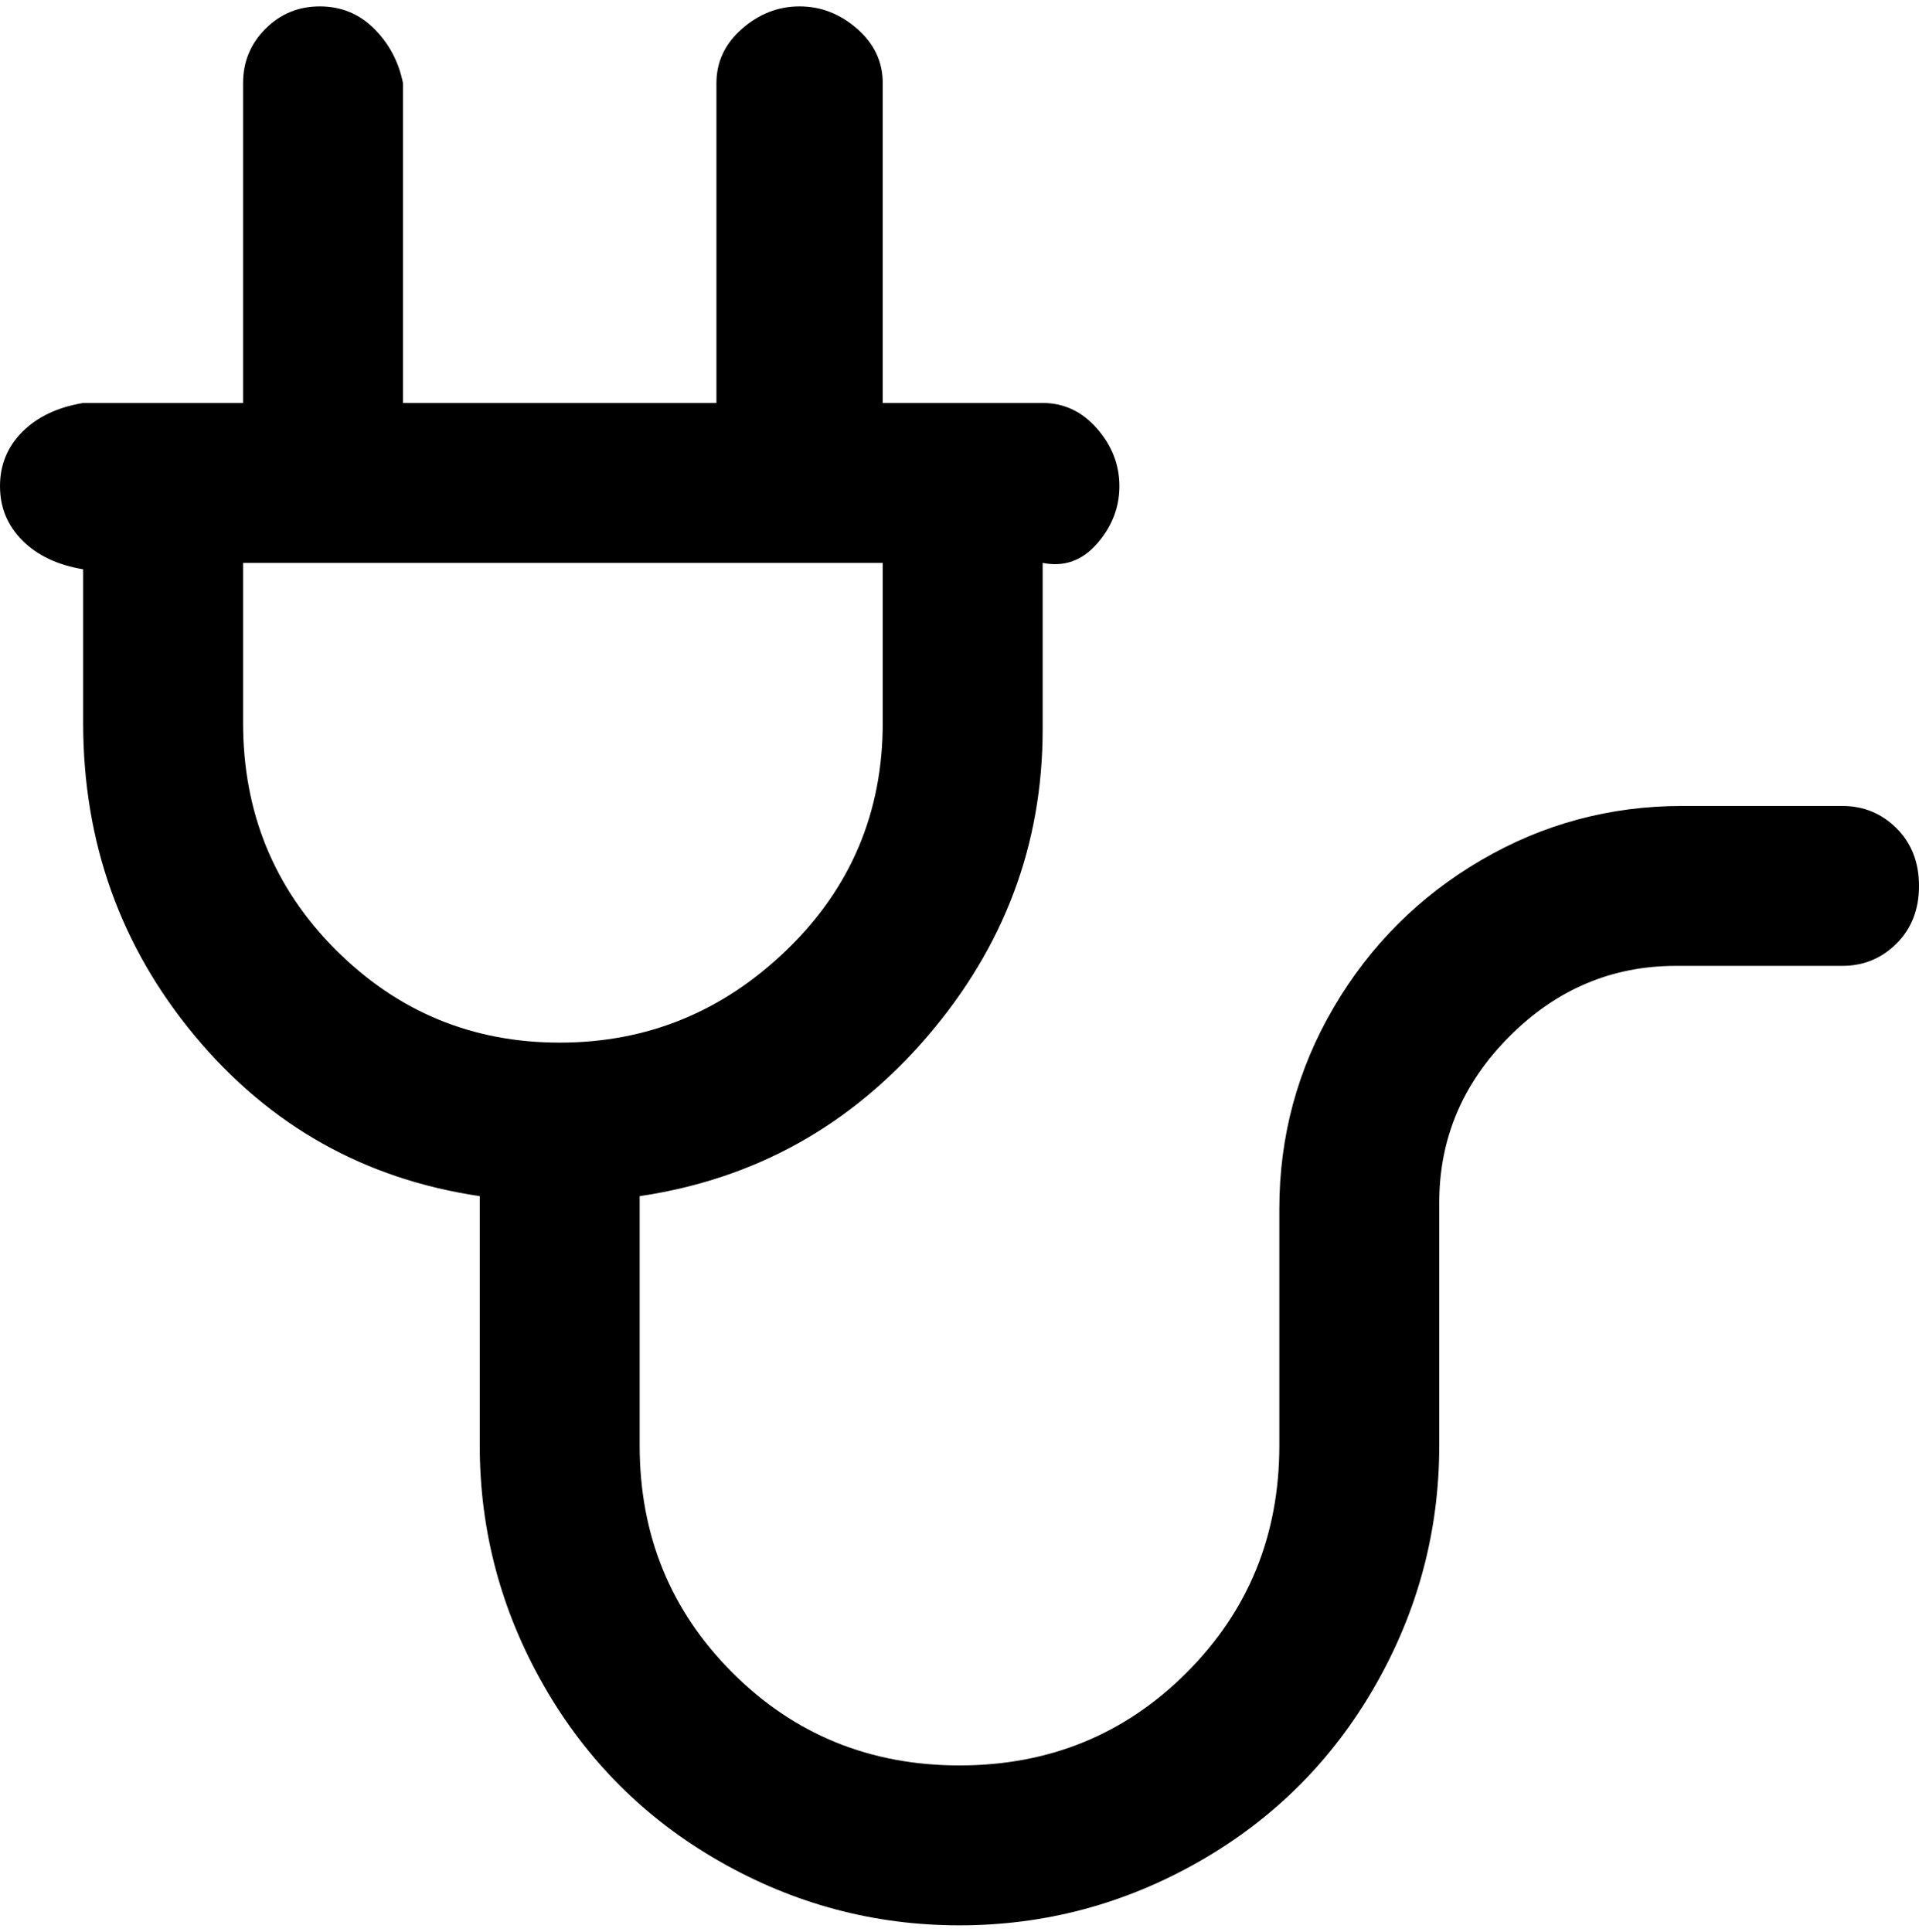 <svg viewBox="0 0 300 302.001" xmlns="http://www.w3.org/2000/svg"><path d="M288 126h-25q-17 0-31.5 8.5t-23 23Q200 172 200 189v37q0 21-14.5 35.5T150 276q-21 0-35.5-14.5T100 226v-39q27-4 45-25t18-48V88q5 1 8.5-3t3.5-9q0-5-3.5-9t-8.5-4h-25V13q0-5-4-8.5T125 1q-5 0-9 3.5t-4 8.5v50H63V13q-1-5-4.5-8.5T50 1q-5 0-8.5 3.5T38 13v50H13q-6 1-9.5 4.5T0 76q0 5 3.5 8.5T13 89v24q0 28 17.5 49T75 187v39q0 20 10 37.5t27.5 27.5q17.5 10 37.5 10t37.5-10q17.5-10 27.5-27.5t10-37.5v-38q0-15 11-26t26-11h26q5 0 8.5-3.5t3.5-9q0-5.5-3.5-9T288 126zM38 113V88h100v25q0 21-15 35.5T87.5 163q-20.5 0-35-14.5T38 113z"/></svg>